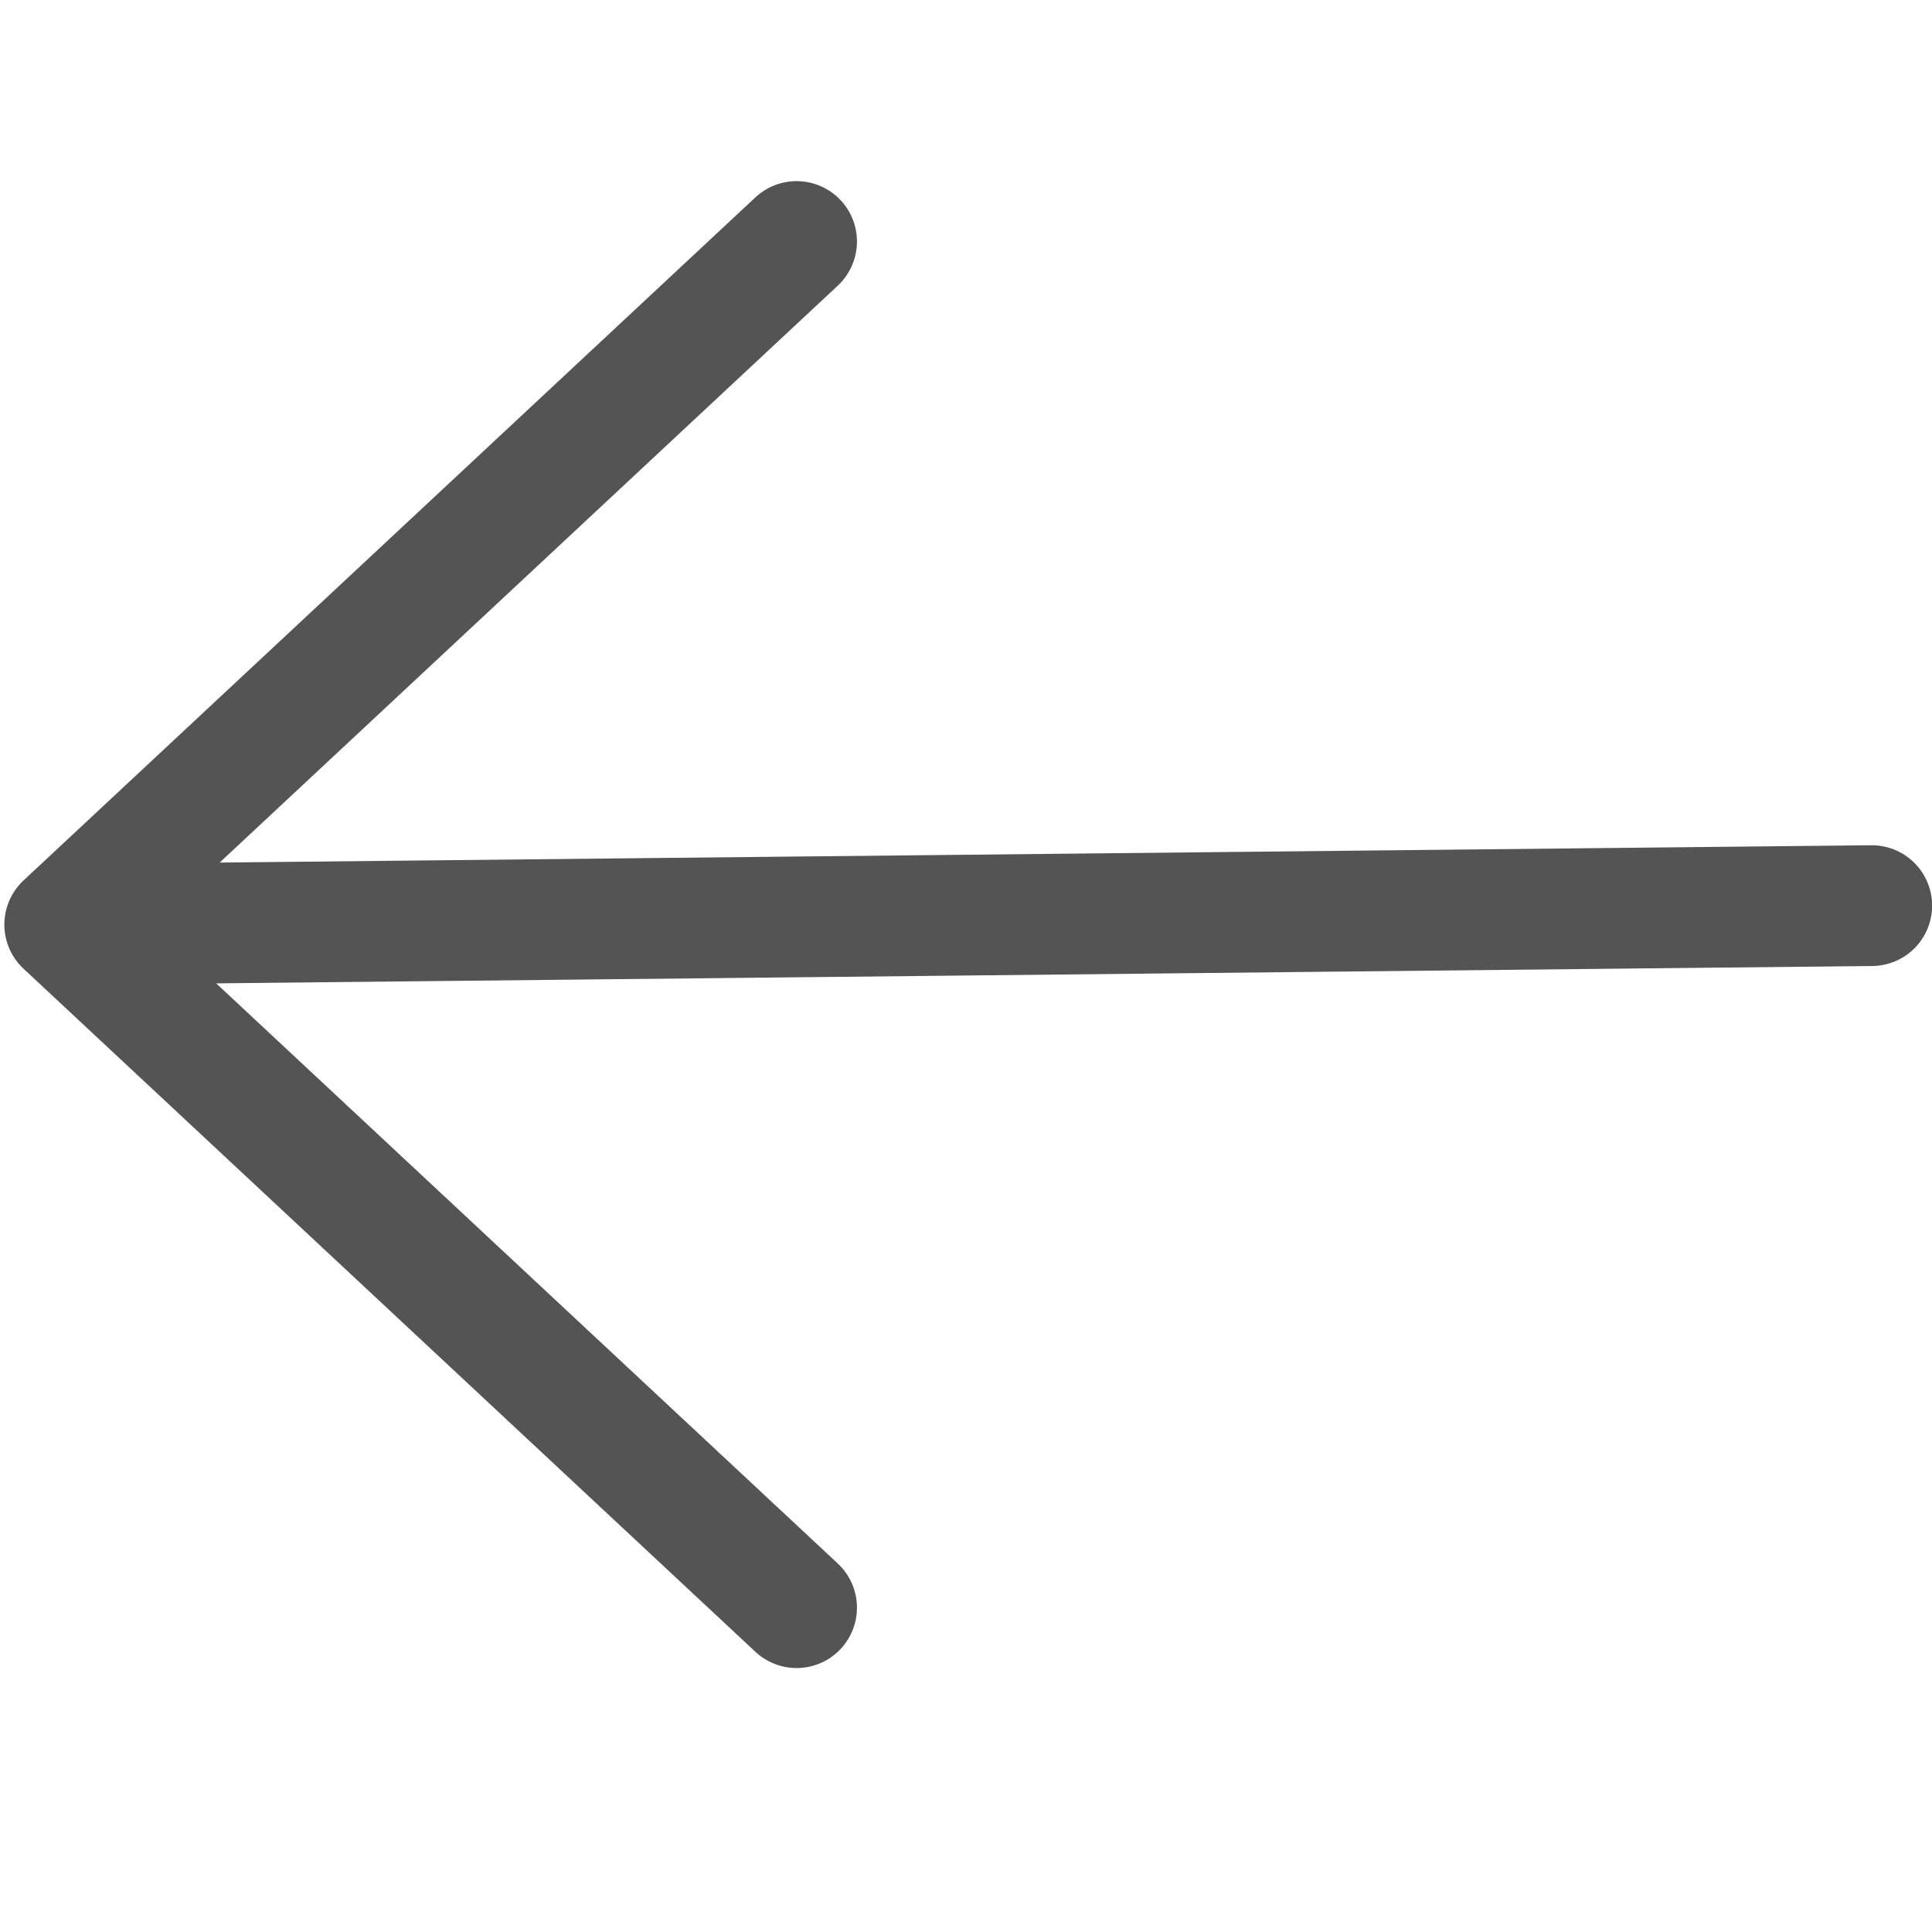 <?xml version="1.0" encoding="UTF-8"?>
<svg width="16px" height="16px" viewBox="0 0 16 16" version="1.1" xmlns="http://www.w3.org/2000/svg" xmlns:xlink="http://www.w3.org/1999/xlink">
    <!-- Generator: Sketch 60.1 (88133) - https://sketch.com -->
    <title>上一张</title>
    <desc>Created with Sketch.</desc>
    <g id="5.沟通/公告------------------------V5.3.1(8.12)" stroke="none" stroke-width="1" fill="none" fill-rule="evenodd" stroke-linecap="round" stroke-linejoin="round">
        <g id="规则展示说明" transform="translate(-153, -1415)" stroke="#545454">
            <g id="上一张备份-4" transform="translate(161, 1423) scale(-1, 1) translate(-161, -1423) translate(153, 1415)">
                <path d="M6.525,2 L0.464,7.657 L6.525,13.314 M0.464,7.657 L15.429,7.5" id="上一张" transform="translate(7.964, 7.657) scale(-1, 1) translate(-7.964, -7.657) "></path>
            </g>
        </g>
    </g>
</svg>